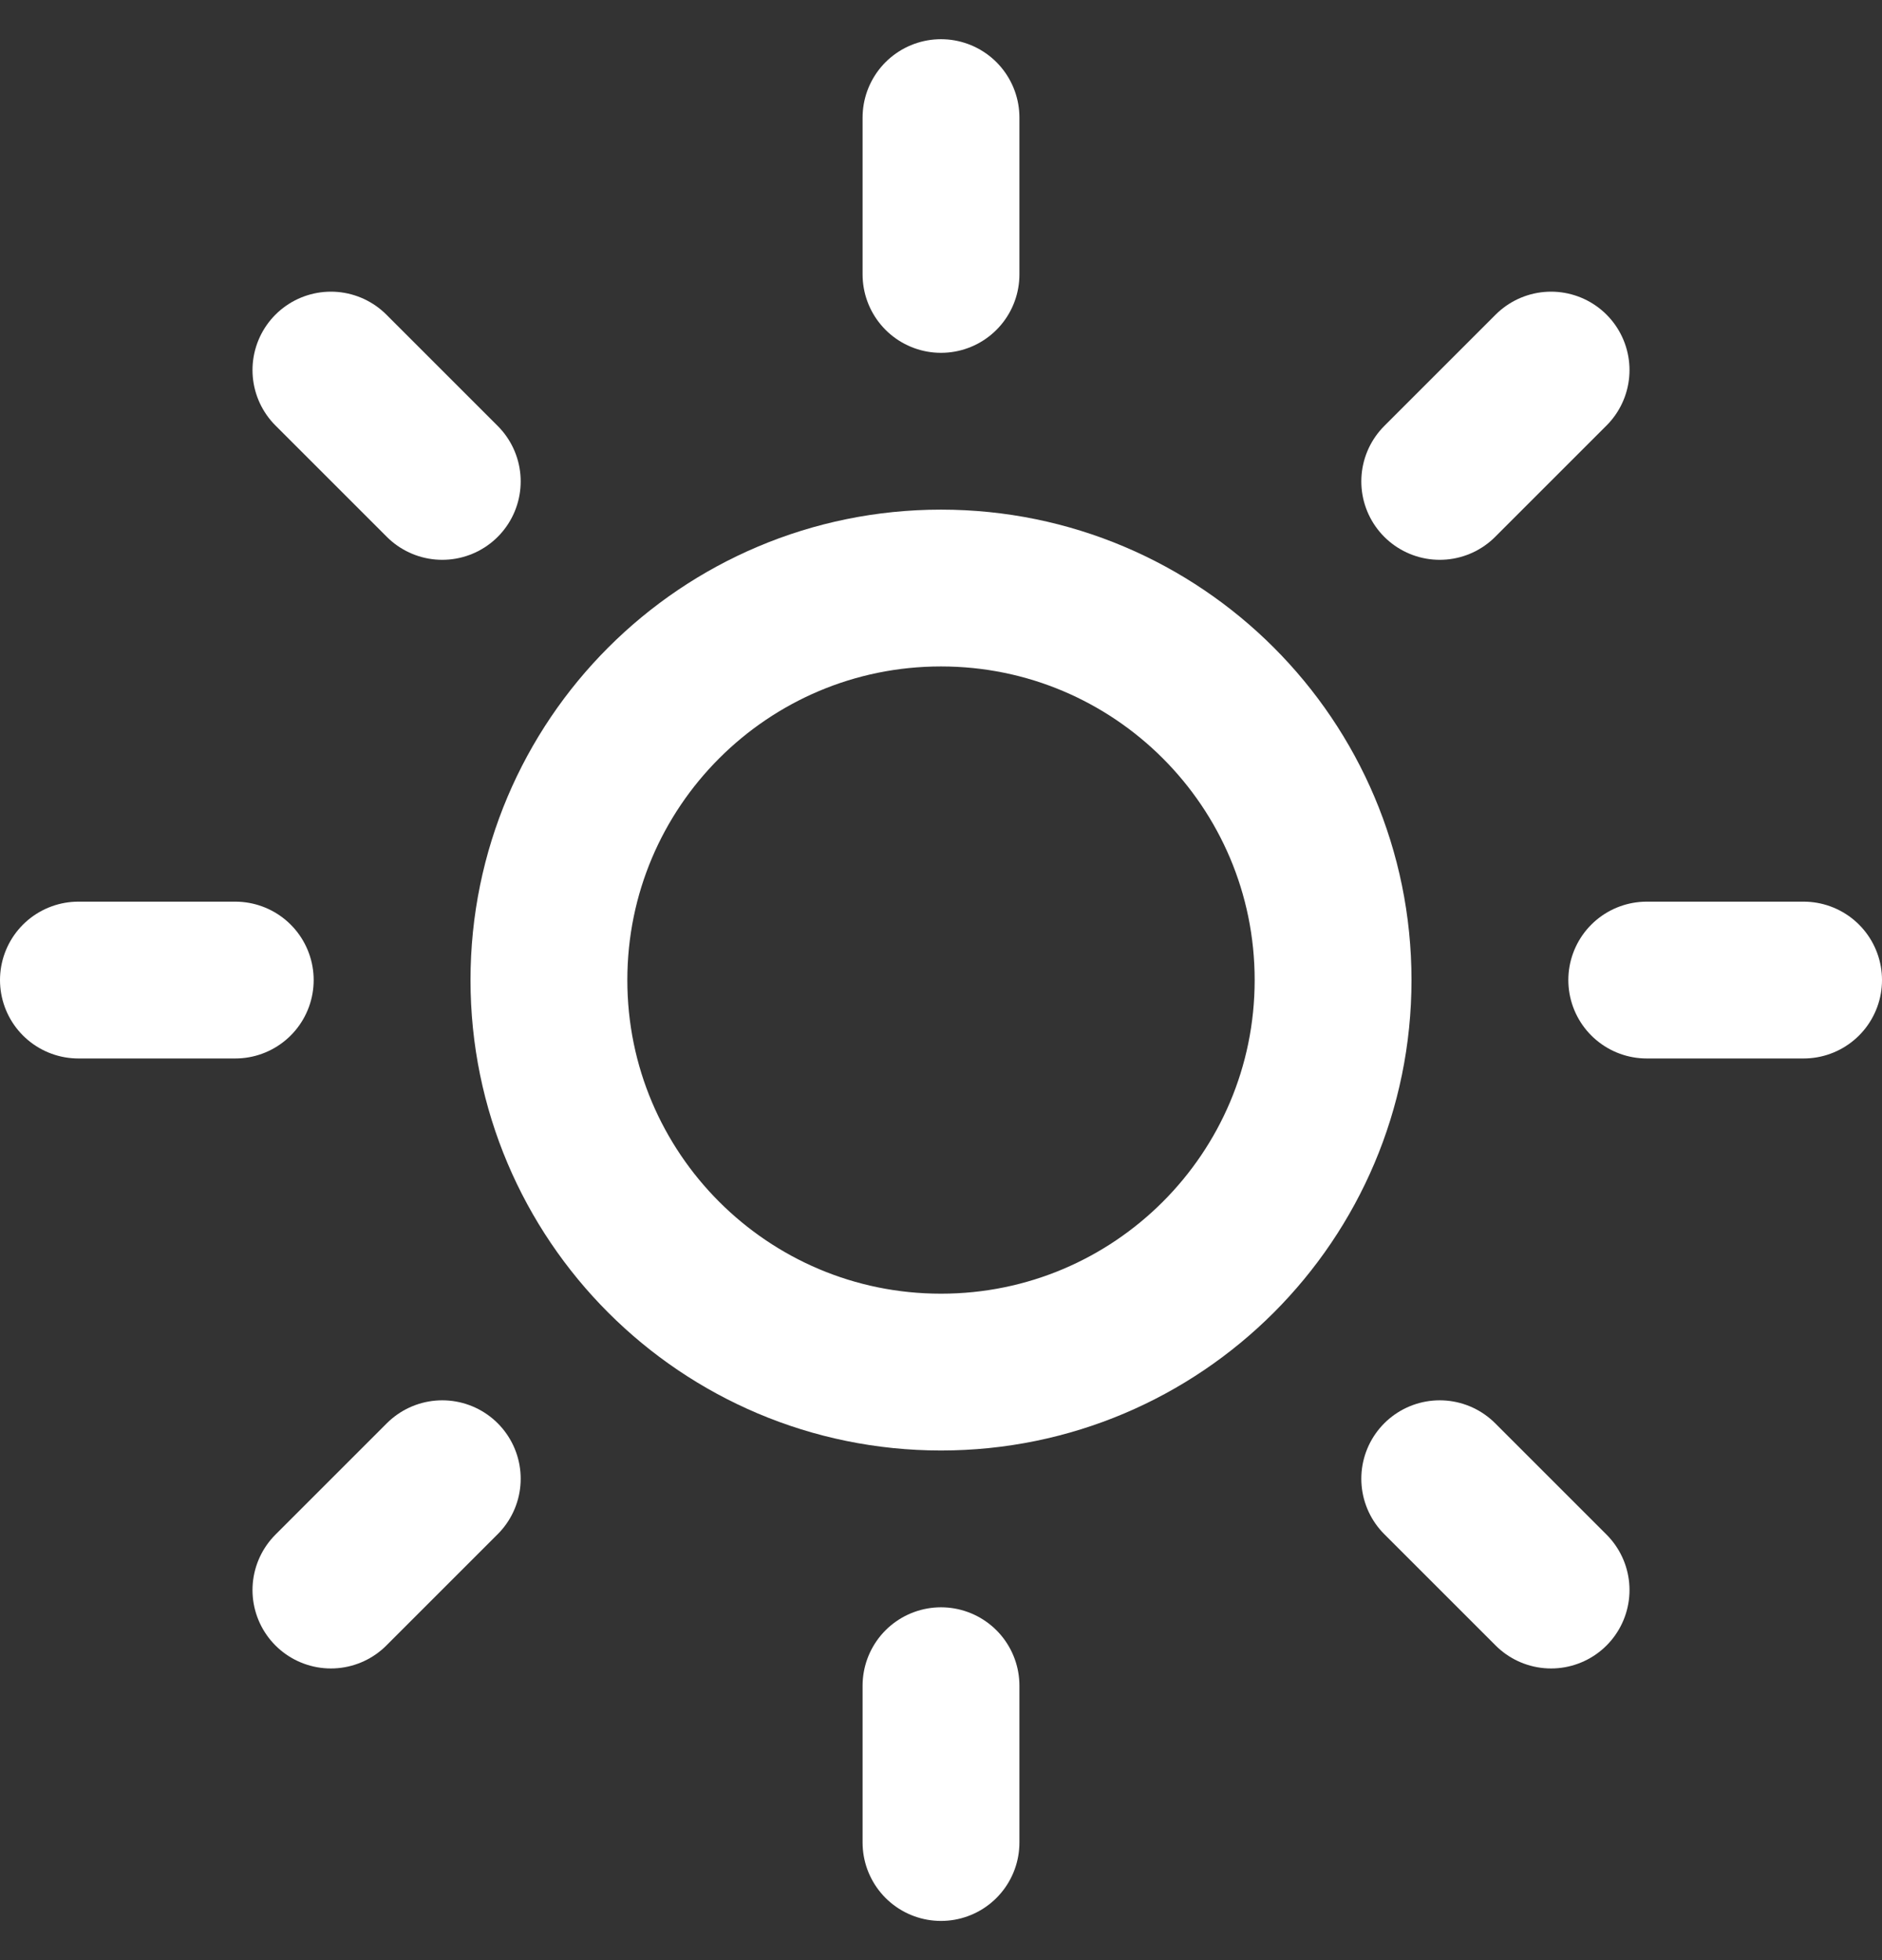 <svg width="24" height="25" viewBox="0 0 24 25" fill="none" xmlns="http://www.w3.org/2000/svg">
<rect x="0" y="0" width="24" height="25" fill="#333333" stroke="none"/>
<path d="M12 17.5C14.761 17.5 17 15.261 17 12.5C17 9.739 14.761 7.5 12 7.5C9.239 7.5 7 9.739 7 12.5C7 15.261 9.239 17.5 12 17.5Z" stroke="white"  stroke-width="2" stroke-linecap="round" stroke-linejoin="round"/>
<path d="M12 1.5V3.5" stroke="white"  stroke-width="2" stroke-linecap="round" stroke-linejoin="round"/>
<path d="M12 21.5V23.5" stroke="white"  stroke-width="2" stroke-linecap="round" stroke-linejoin="round"/>
<path d="M4.22 4.72L5.64 6.14" stroke="white"  stroke-width="2" stroke-linecap="round" stroke-linejoin="round"/>
<path d="M18.36 18.86L19.78 20.28" stroke="white"  stroke-width="2" stroke-linecap="round" stroke-linejoin="round"/>
<path d="M1 12.5H3" stroke="white"  stroke-width="2" stroke-linecap="round" stroke-linejoin="round"/>
<path d="M21 12.5H23" stroke="white"  stroke-width="2" stroke-linecap="round" stroke-linejoin="round"/>
<path d="M4.22 20.28L5.64 18.86" stroke="white"  stroke-width="2" stroke-linecap="round" stroke-linejoin="round"/>
<path d="M18.36 6.14L19.78 4.72" stroke="white"  stroke-width="2" stroke-linecap="round" stroke-linejoin="round"/>
</svg>
